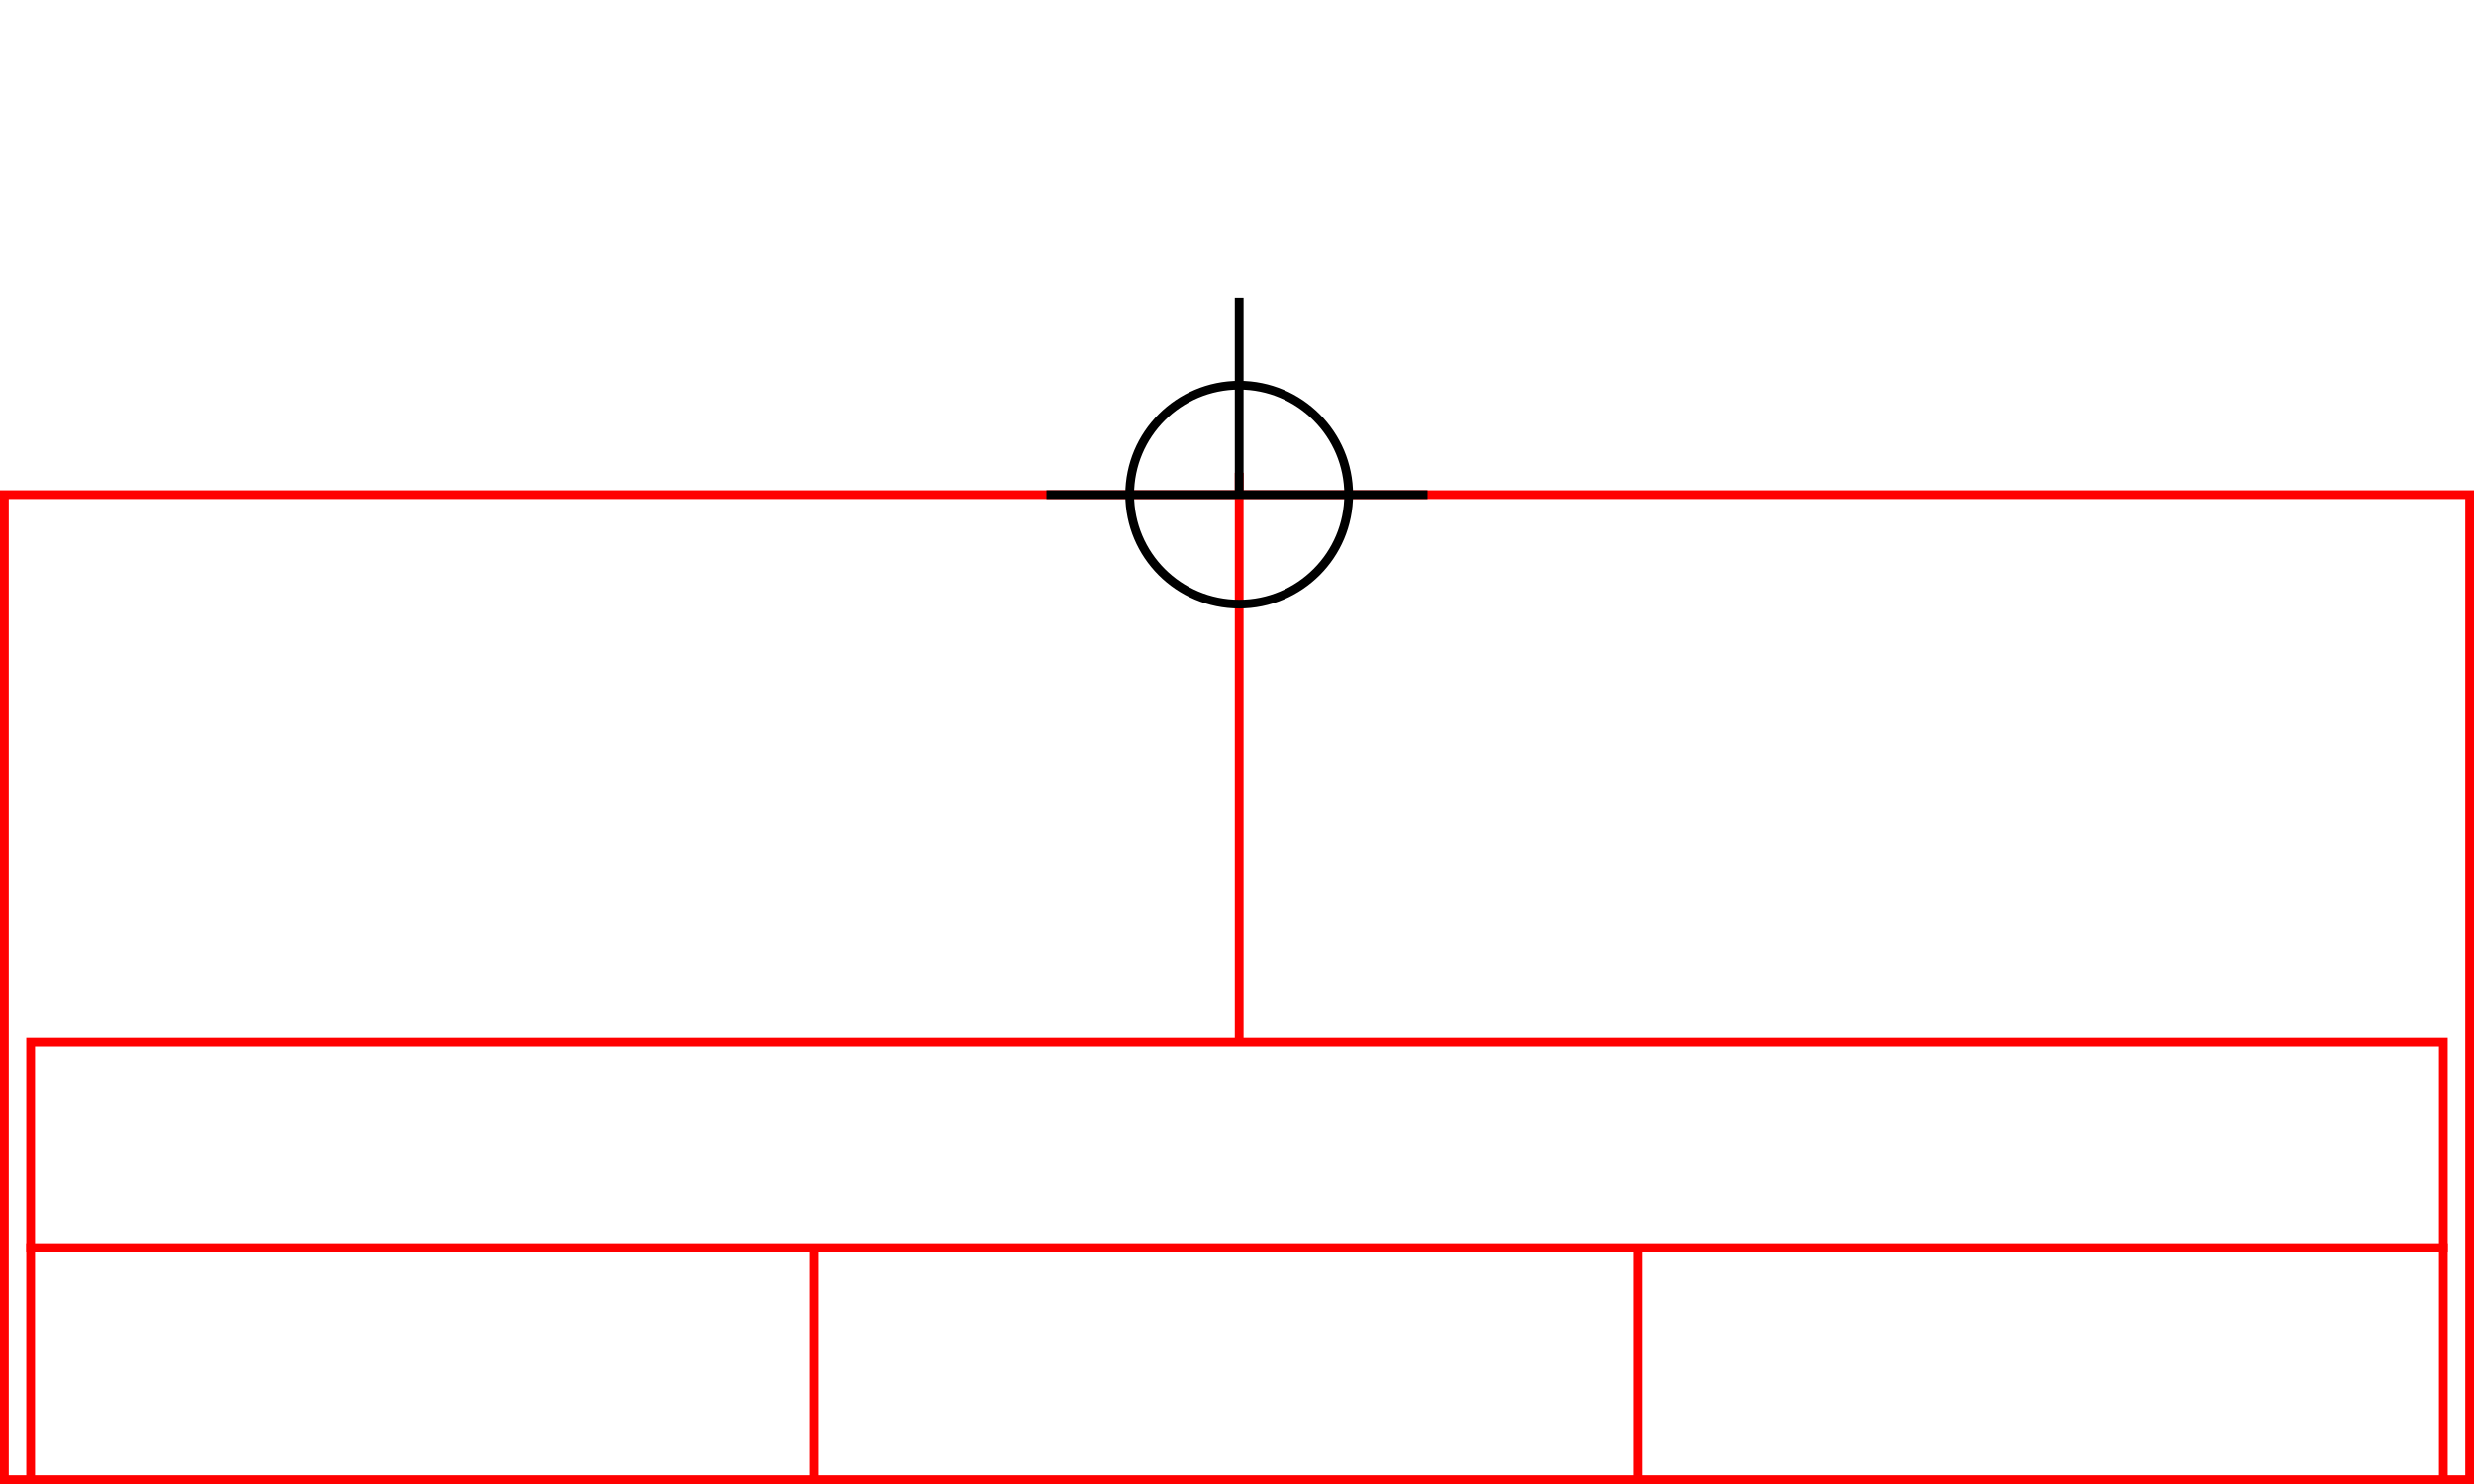 <svg xmlns="http://www.w3.org/2000/svg" height="339" width="565">
  <g>
    <title>background</title>
    <rect fill="#fff" height="339" id="canvas_background" width="565" x="0" y="0"></rect>
  </g>
  <g>
    <title>Rahmen</title>
    <rect fill="#fff" height="225" id="r1" stroke="#FF0000" stroke-width="2" width="563" x="1" y="113"></rect>
  </g>
  <g>
    <title>Zaehler</title>
    <line fill="none" id="z4" stroke="#FF0000" stroke-width="2" x1="283" x2="283" y1="108" y2="259"></line>
  </g>
  <g>
    <title>Verteiler</title>
    <rect fill="#fff" height="100" id="v1" stroke="#FF0000" stroke-width="2" width="551" x="7" y="238"></rect>
    <line fill="none" id="v2" stroke="#FF0000" stroke-width="2" x1="6" x2="559" y1="285" y2="285"></line>
    <line fill="none" id="v3" stroke="#FF0000" stroke-width="2" x1="186" x2="186" y1="285" y2="338"></line>
    <line fill="none" id="v4" stroke="#FF0000" stroke-width="2" x1="374" x2="374" y1="285" y2="338"></line>
  </g>
  <g>
    <title>NAP</title>
    <ellipse cx="283" cy="113" fill="none" id="svg21" rx="25" ry="25" stroke="#000" stroke-width="2"></ellipse>
    <line fill="none" id="svg22" stroke="#000" stroke-width="2" x1="239" x2="326" y1="113" y2="113"></line>
    <line fill="none" id="svg23" stroke="#000" stroke-width="2" x1="283" x2="283" y1="68" y2="113"></line>
  </g>
</svg>
